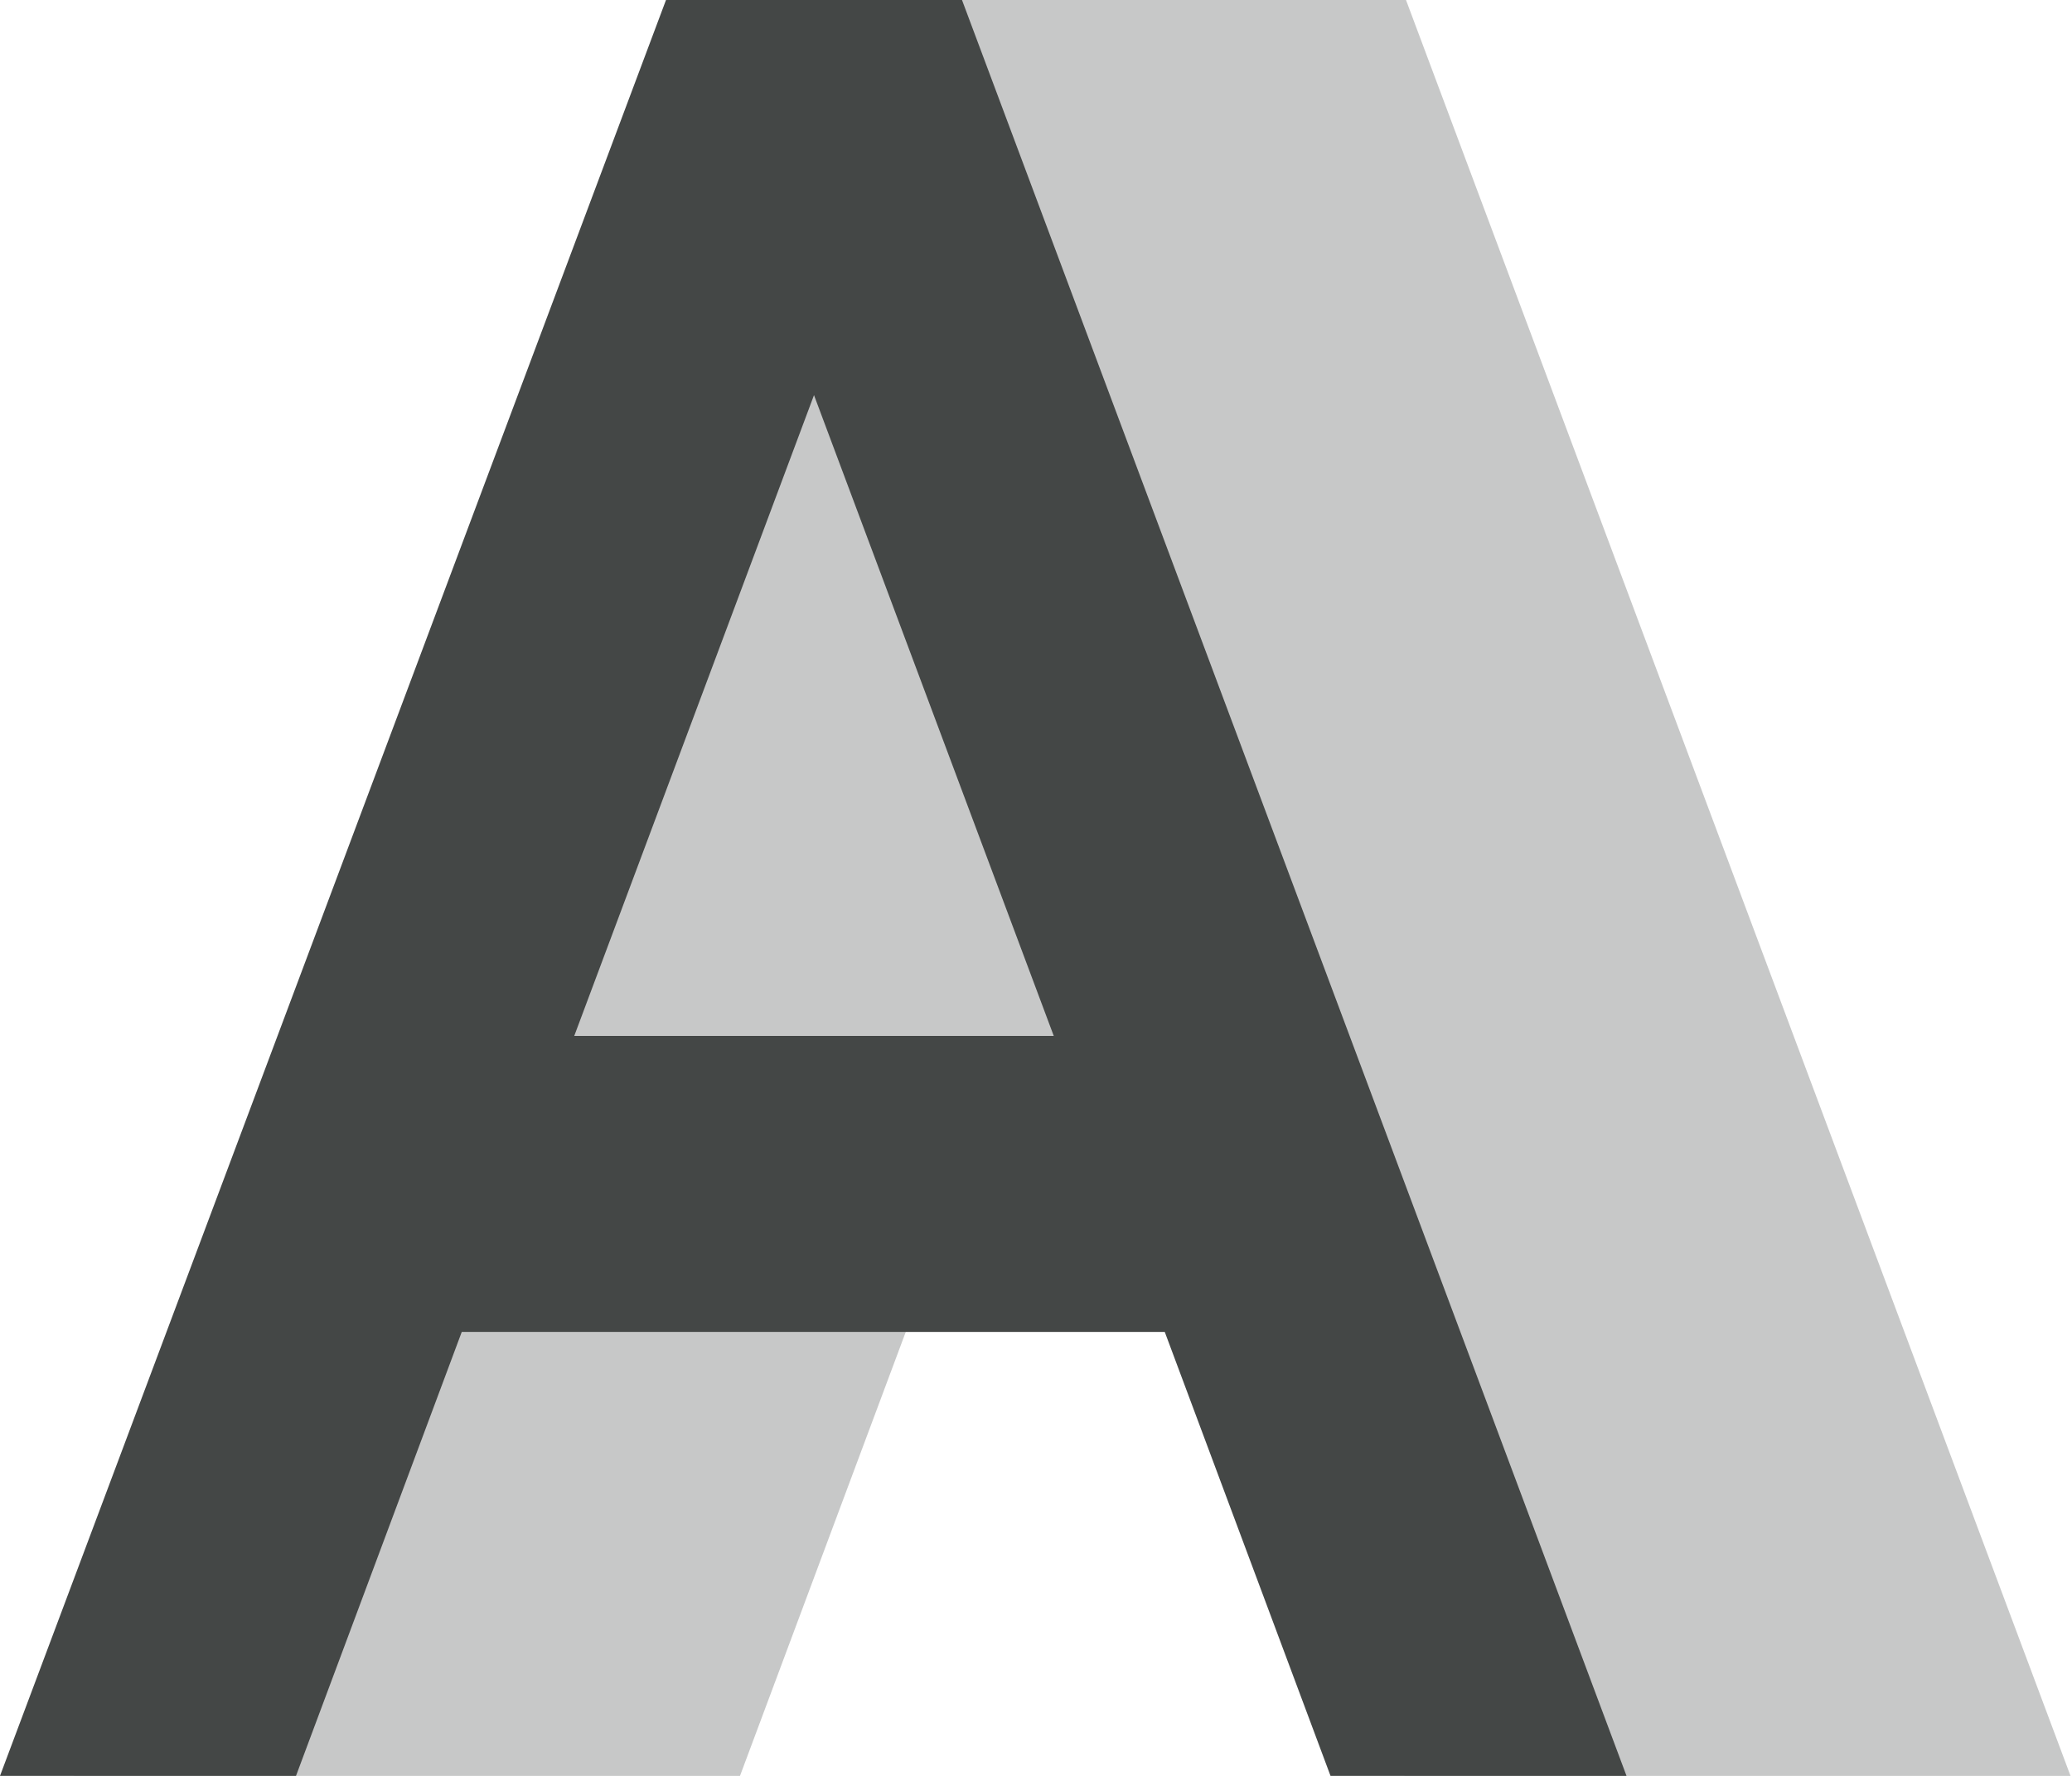 <svg width="14" height="12" viewBox="0 0 14 12" fill="none" xmlns="http://www.w3.org/2000/svg">
<path opacity="0.3" fill-rule="evenodd" clip-rule="evenodd" d="M5 0L0.5 12H5L6.12 9H8.37L9.49 12H13.99L9.5 0H5Z" fill="#444746"/>
<path fill-rule="evenodd" clip-rule="evenodd" d="M6.5 0H4.5L0 12H2L3.12 9H7.87L8.99 12H10.99L6.5 0ZM3.88 7L5.5 2.67L7.12 7H3.88Z" fill="#444746"/>
</svg>
